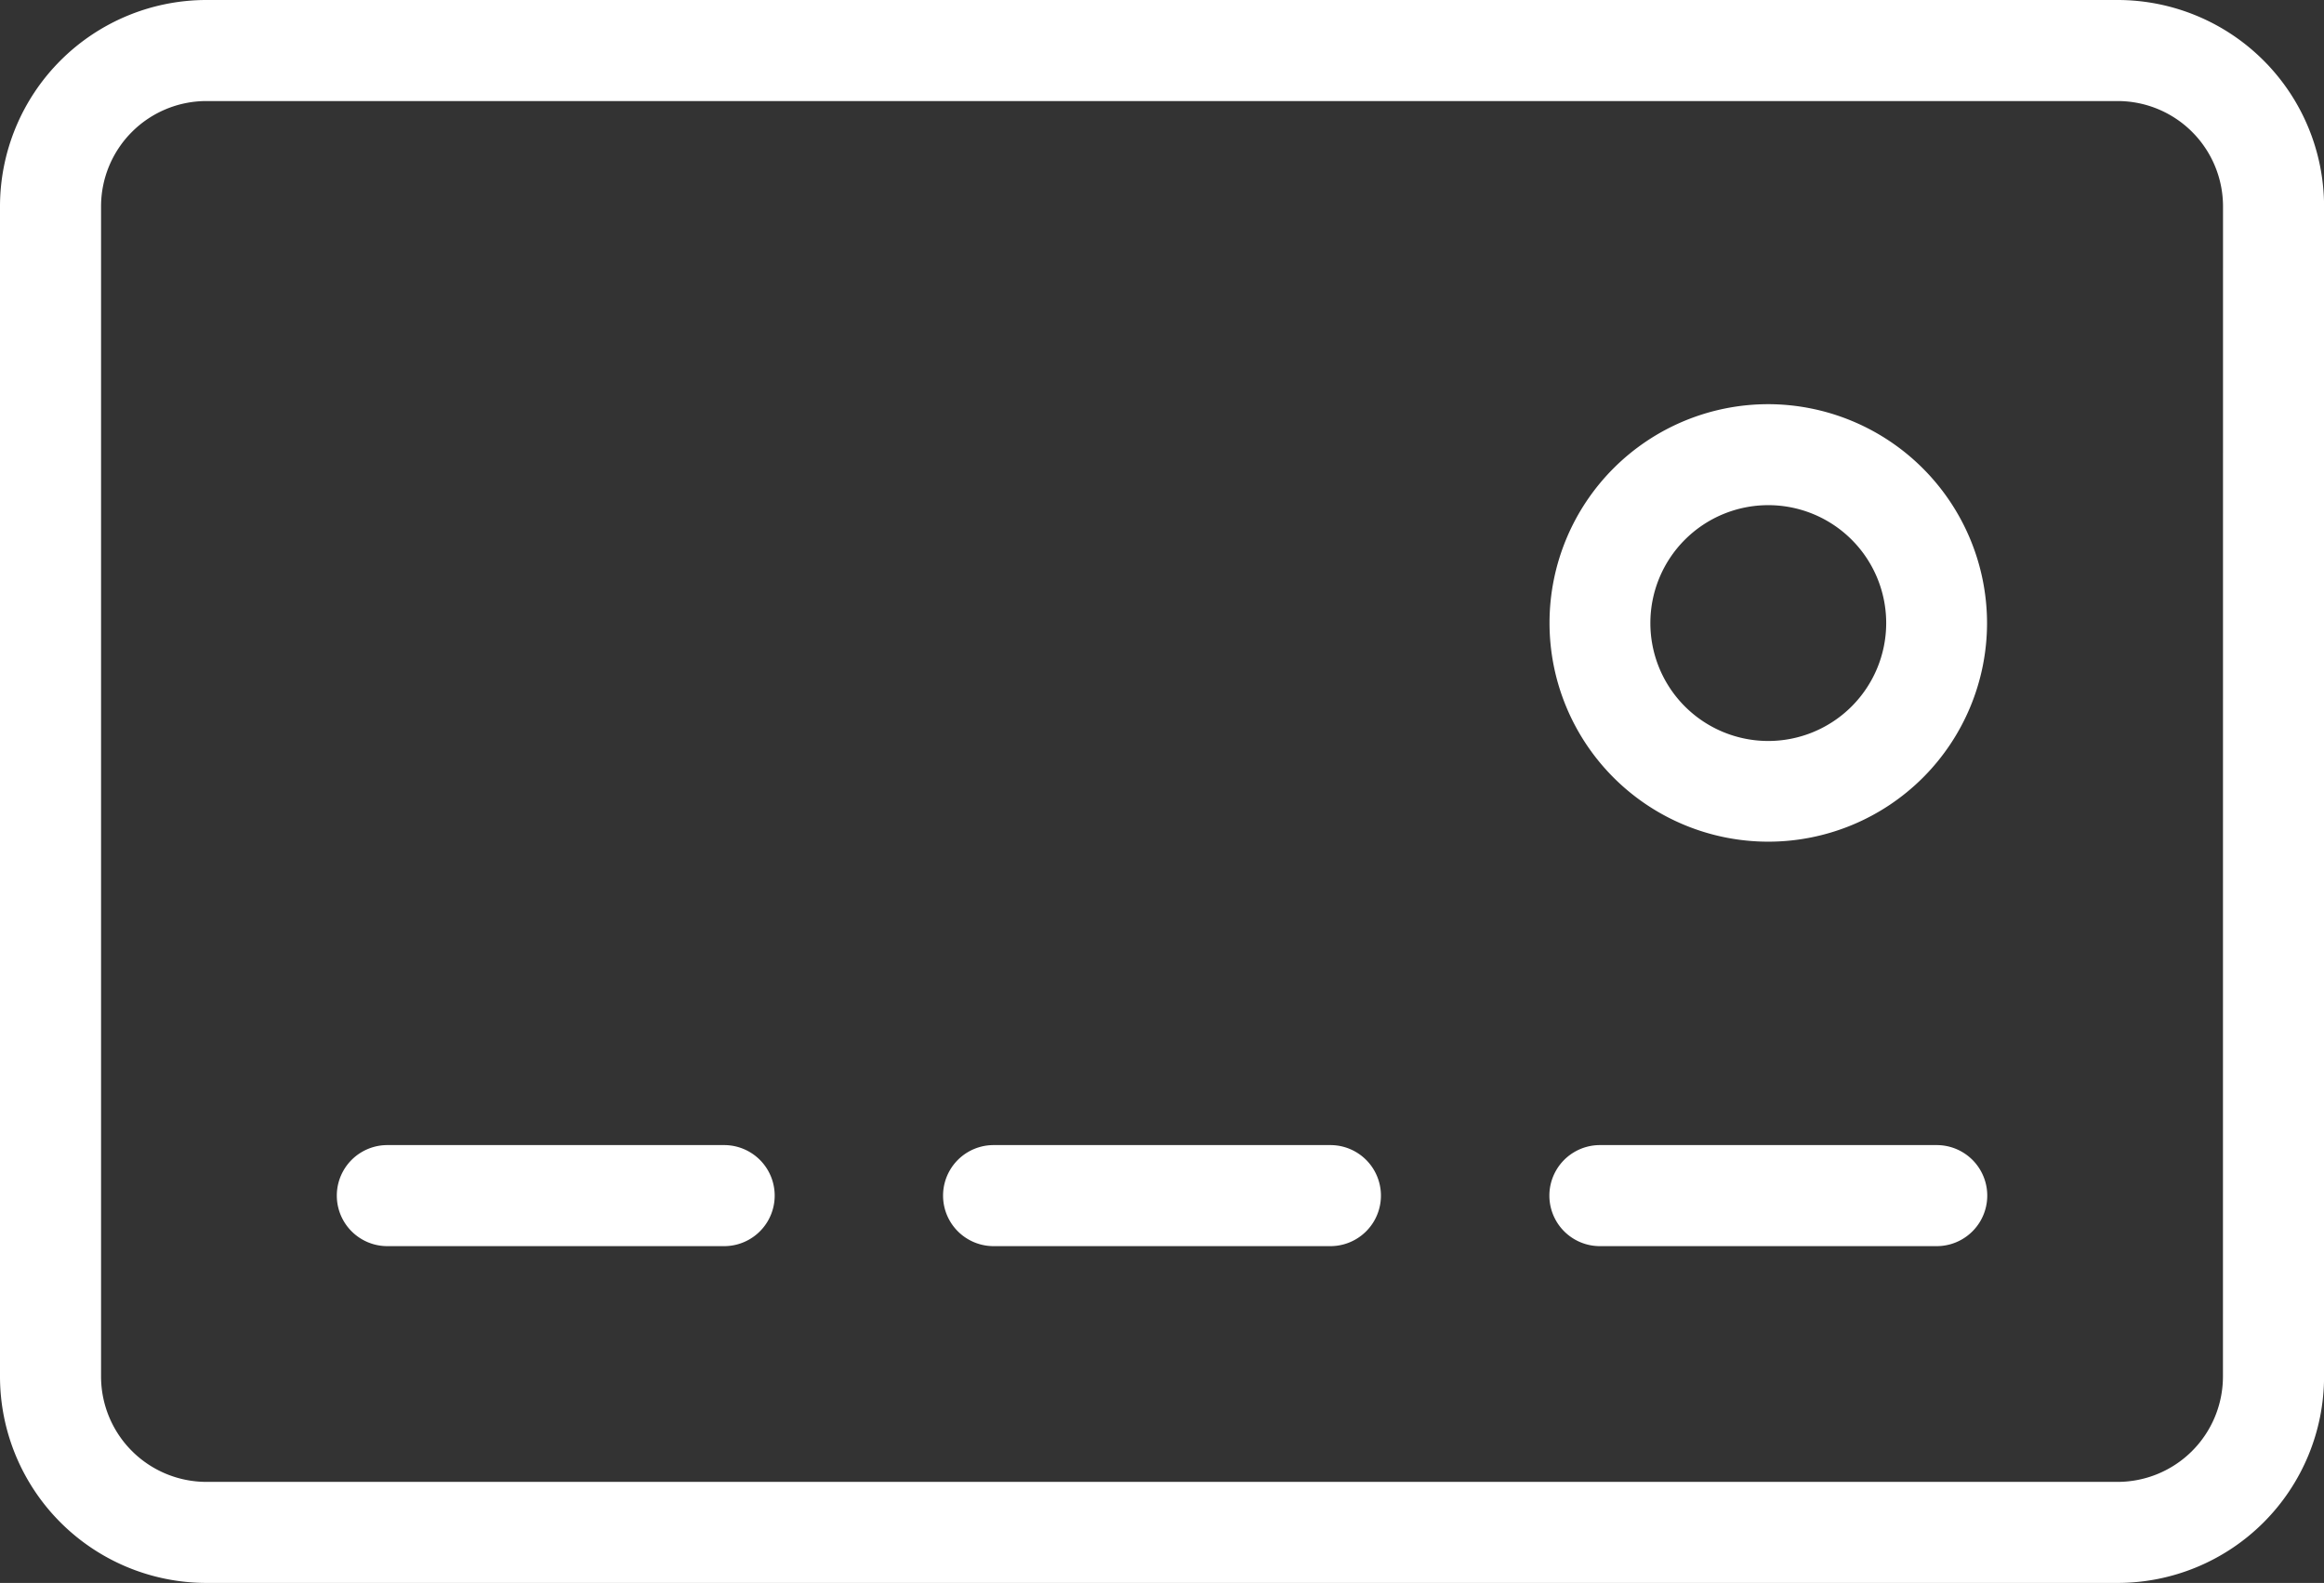 <svg id="card__icon" xmlns="http://www.w3.org/2000/svg" width="32.933" height="22.433" viewBox="0 0 32.933 22.433">
  <rect x="0" y="0" width="32.933" height="22.433" fill="#333333" stroke="none"/>
  <path id="Caminho_23" data-name="Caminho 23" d="M138.259,185.25H111.174a2.927,2.927,0,0,0-2.924,2.924v16.585a2.927,2.927,0,0,0,2.924,2.924h27.086a2.927,2.927,0,0,0,2.924-2.924V188.174A2.927,2.927,0,0,0,138.259,185.25Zm1.492,19.509a1.494,1.494,0,0,1-1.492,1.492H111.174a1.494,1.494,0,0,1-1.492-1.492V188.174a1.494,1.494,0,0,1,1.492-1.492h27.086a1.494,1.494,0,0,1,1.492,1.492Z" transform="translate(-108.25 -185.25)" fill="#fff"/>
  <path id="Caminho_24" data-name="Caminho 24" d="M118.739,202.25h-4.773a.716.716,0,1,0,0,1.432h4.773a.716.716,0,1,0,0-1.432Z" transform="translate(-108.477 -186.022)" fill="#fff"/>
  <path id="Caminho_25" data-name="Caminho 25" d="M127.739,202.25h-4.773a.716.716,0,1,0,0,1.432h4.773a.716.716,0,1,0,0-1.432Z" transform="translate(-108.886 -186.022)" fill="#fff"/>
  <path id="Caminho_26" data-name="Caminho 26" d="M136.739,202.25h-4.773a.716.716,0,1,0,0,1.432h4.773a.716.716,0,1,0,0-1.432Z" transform="translate(-109.294 -186.022)" fill="#fff"/>
  <path id="Caminho_27" data-name="Caminho 27" d="M134.352,191.25a3.1,3.1,0,1,0,3.1,3.1A3.106,3.106,0,0,0,134.352,191.25Zm0,4.773a1.671,1.671,0,1,1,1.671-1.671A1.672,1.672,0,0,1,134.352,196.023Z" transform="translate(-109.294 -185.522)" fill="#fff"/>
</svg>
